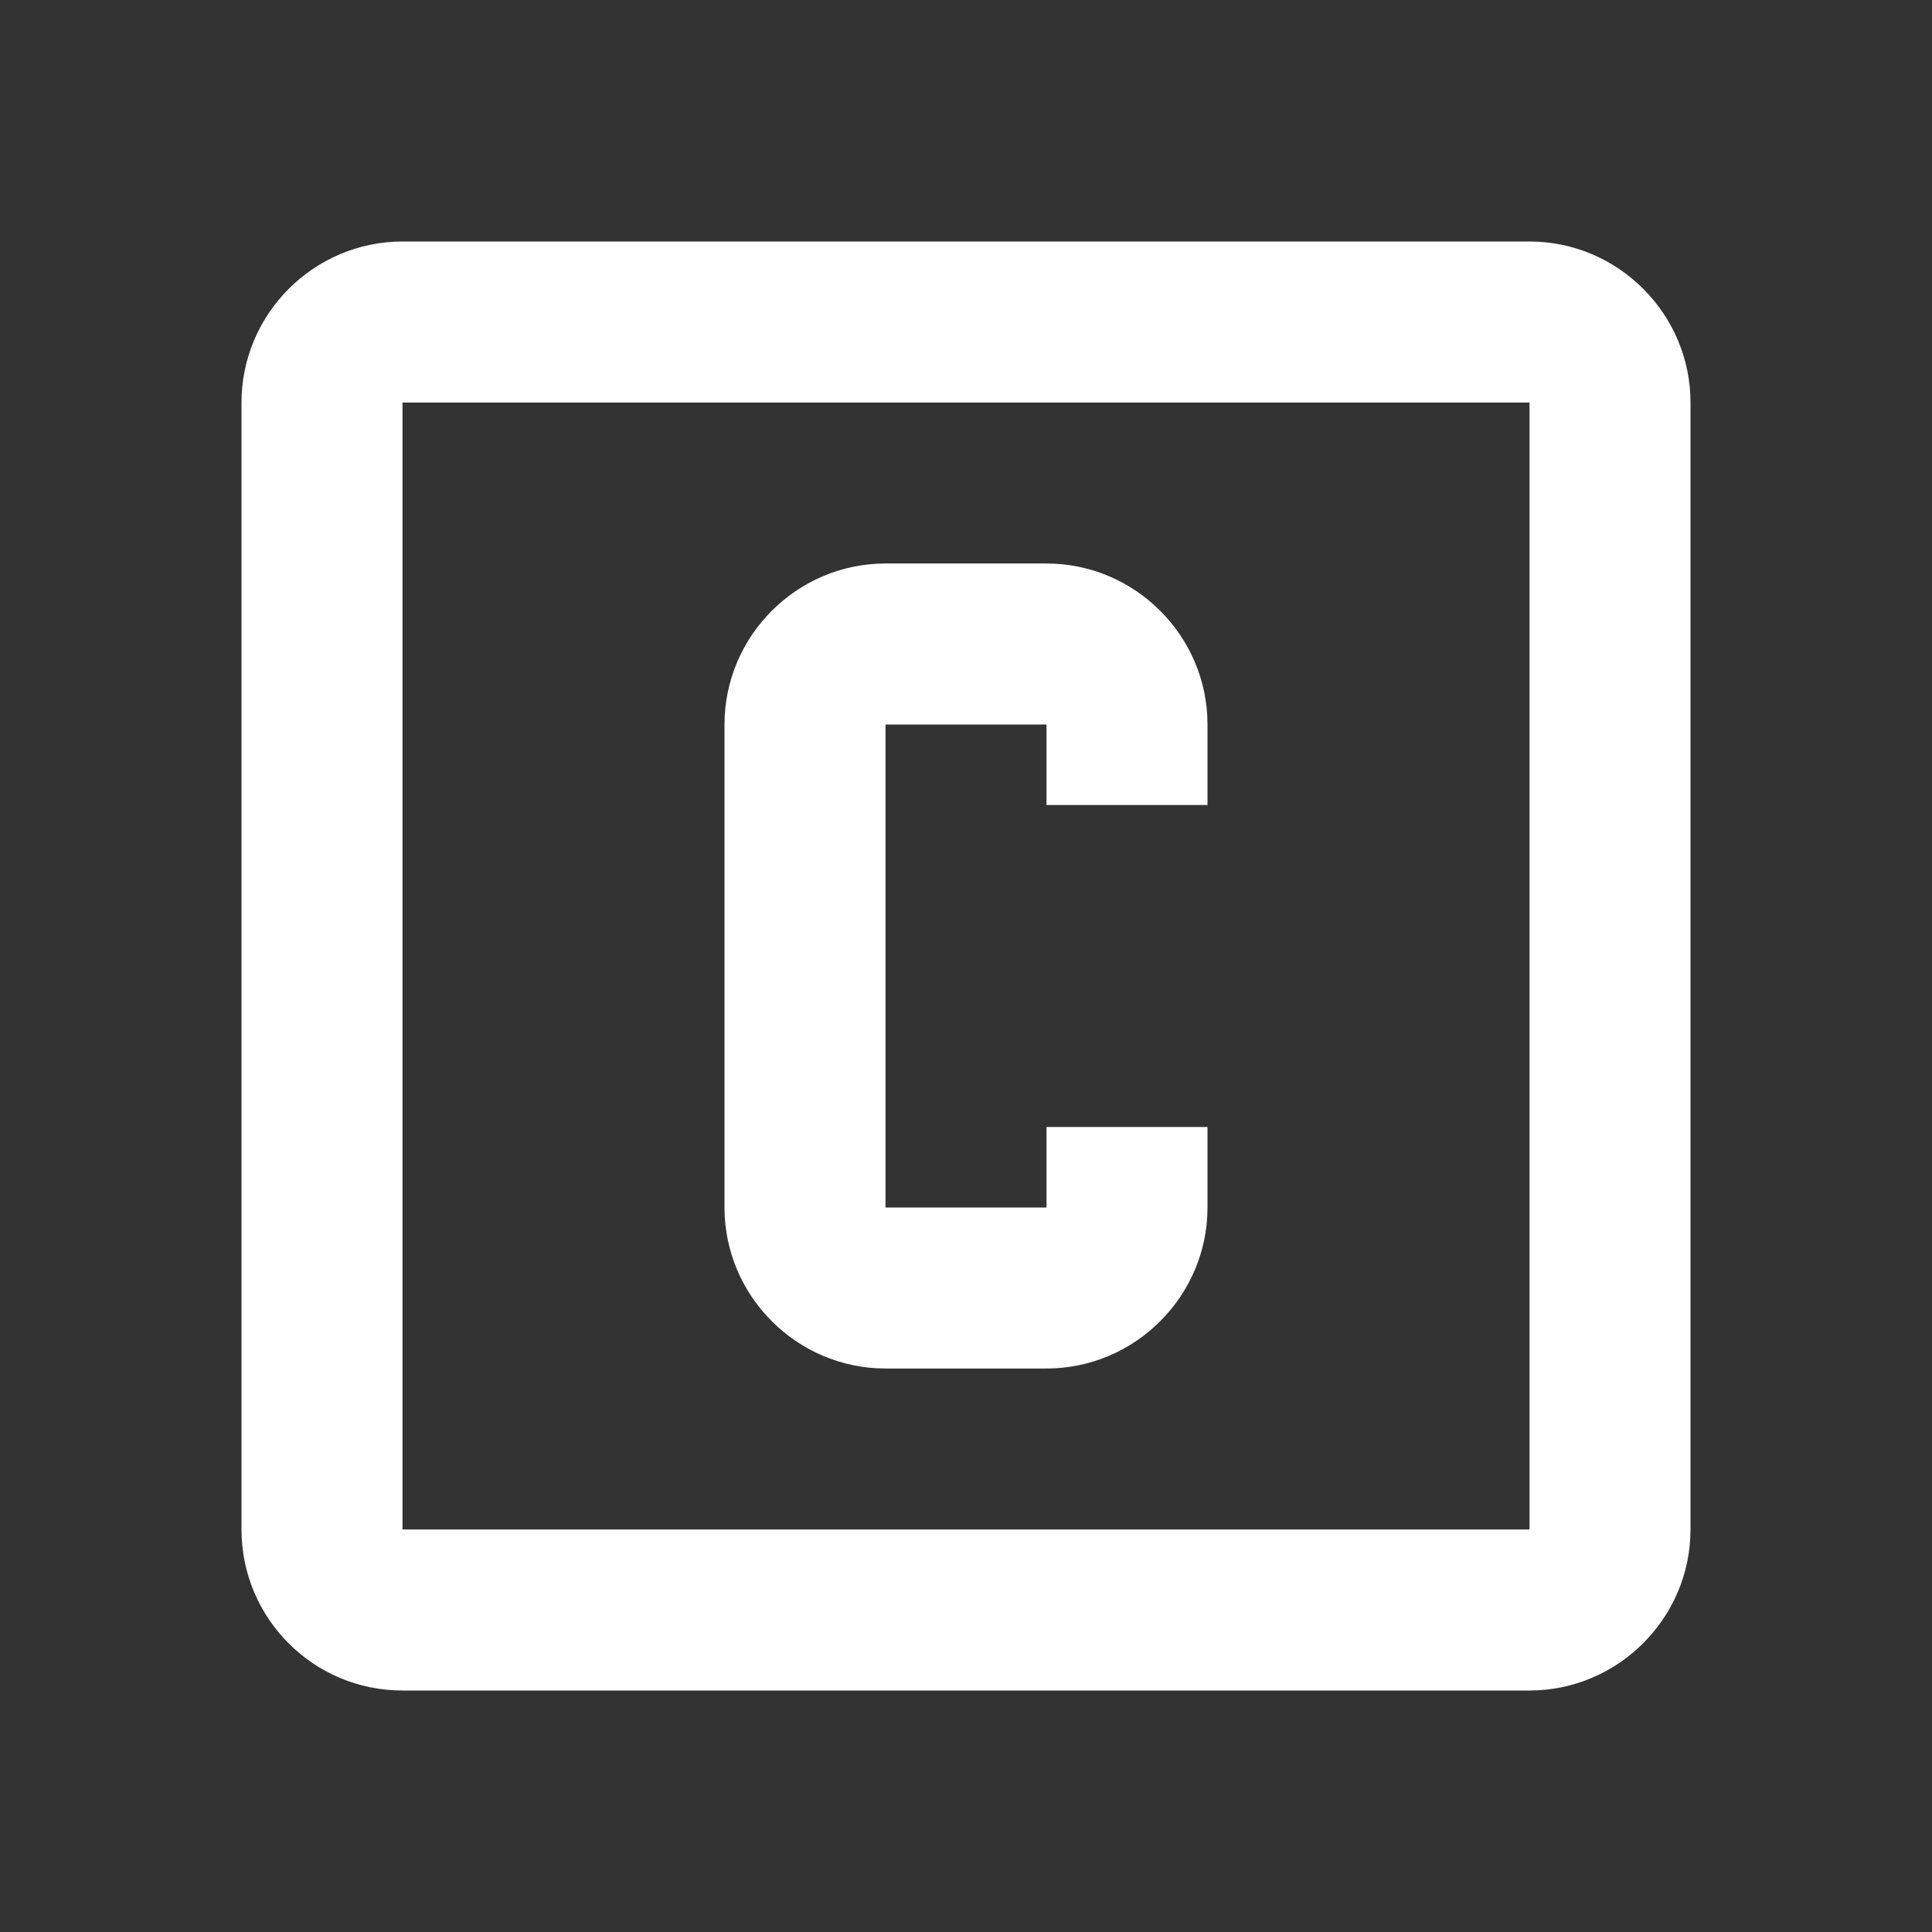 <?xml version="1.0" encoding="UTF-8"?><!DOCTYPE svg PUBLIC "-//W3C//DTD SVG 1.1//EN" "http://www.w3.org/Graphics/SVG/1.1/DTD/svg11.dtd"><svg xmlns="http://www.w3.org/2000/svg" xmlns:xlink="http://www.w3.org/1999/xlink" version="1.1" width="512" height="512" viewBox="0 0 512 512"><rect x="0" y="0" width="512" height="512" fill="#333333" stroke="none"/>    <path fill="#ffffff" transform="scale(1, -1) translate(0, -448)" glyph-name="alpha-c-box-outline" unicode="&#xFBCD;" horiz-adv-x="512" d=" M64 341.333C64 364.8 83.2 384 106.667 384H405.333C428.8 384 448 364.8 448 341.333V42.667C448 19.2 428.8 0 405.333 0H106.667C82.987 0 64 19.2 64 42.667V341.333M106.667 341.333V42.667H405.333V341.333H106.667M234.667 298.667H277.333C300.8 298.667 320 279.467 320 256V234.667H277.333V256H234.667V128H277.333V149.333H320V128C320 104.533 300.8 85.333 277.333 85.333H234.667C211.2 85.333 192 104.533 192 128V256C192 279.467 211.2 298.667 234.667 298.667z" /></svg>
